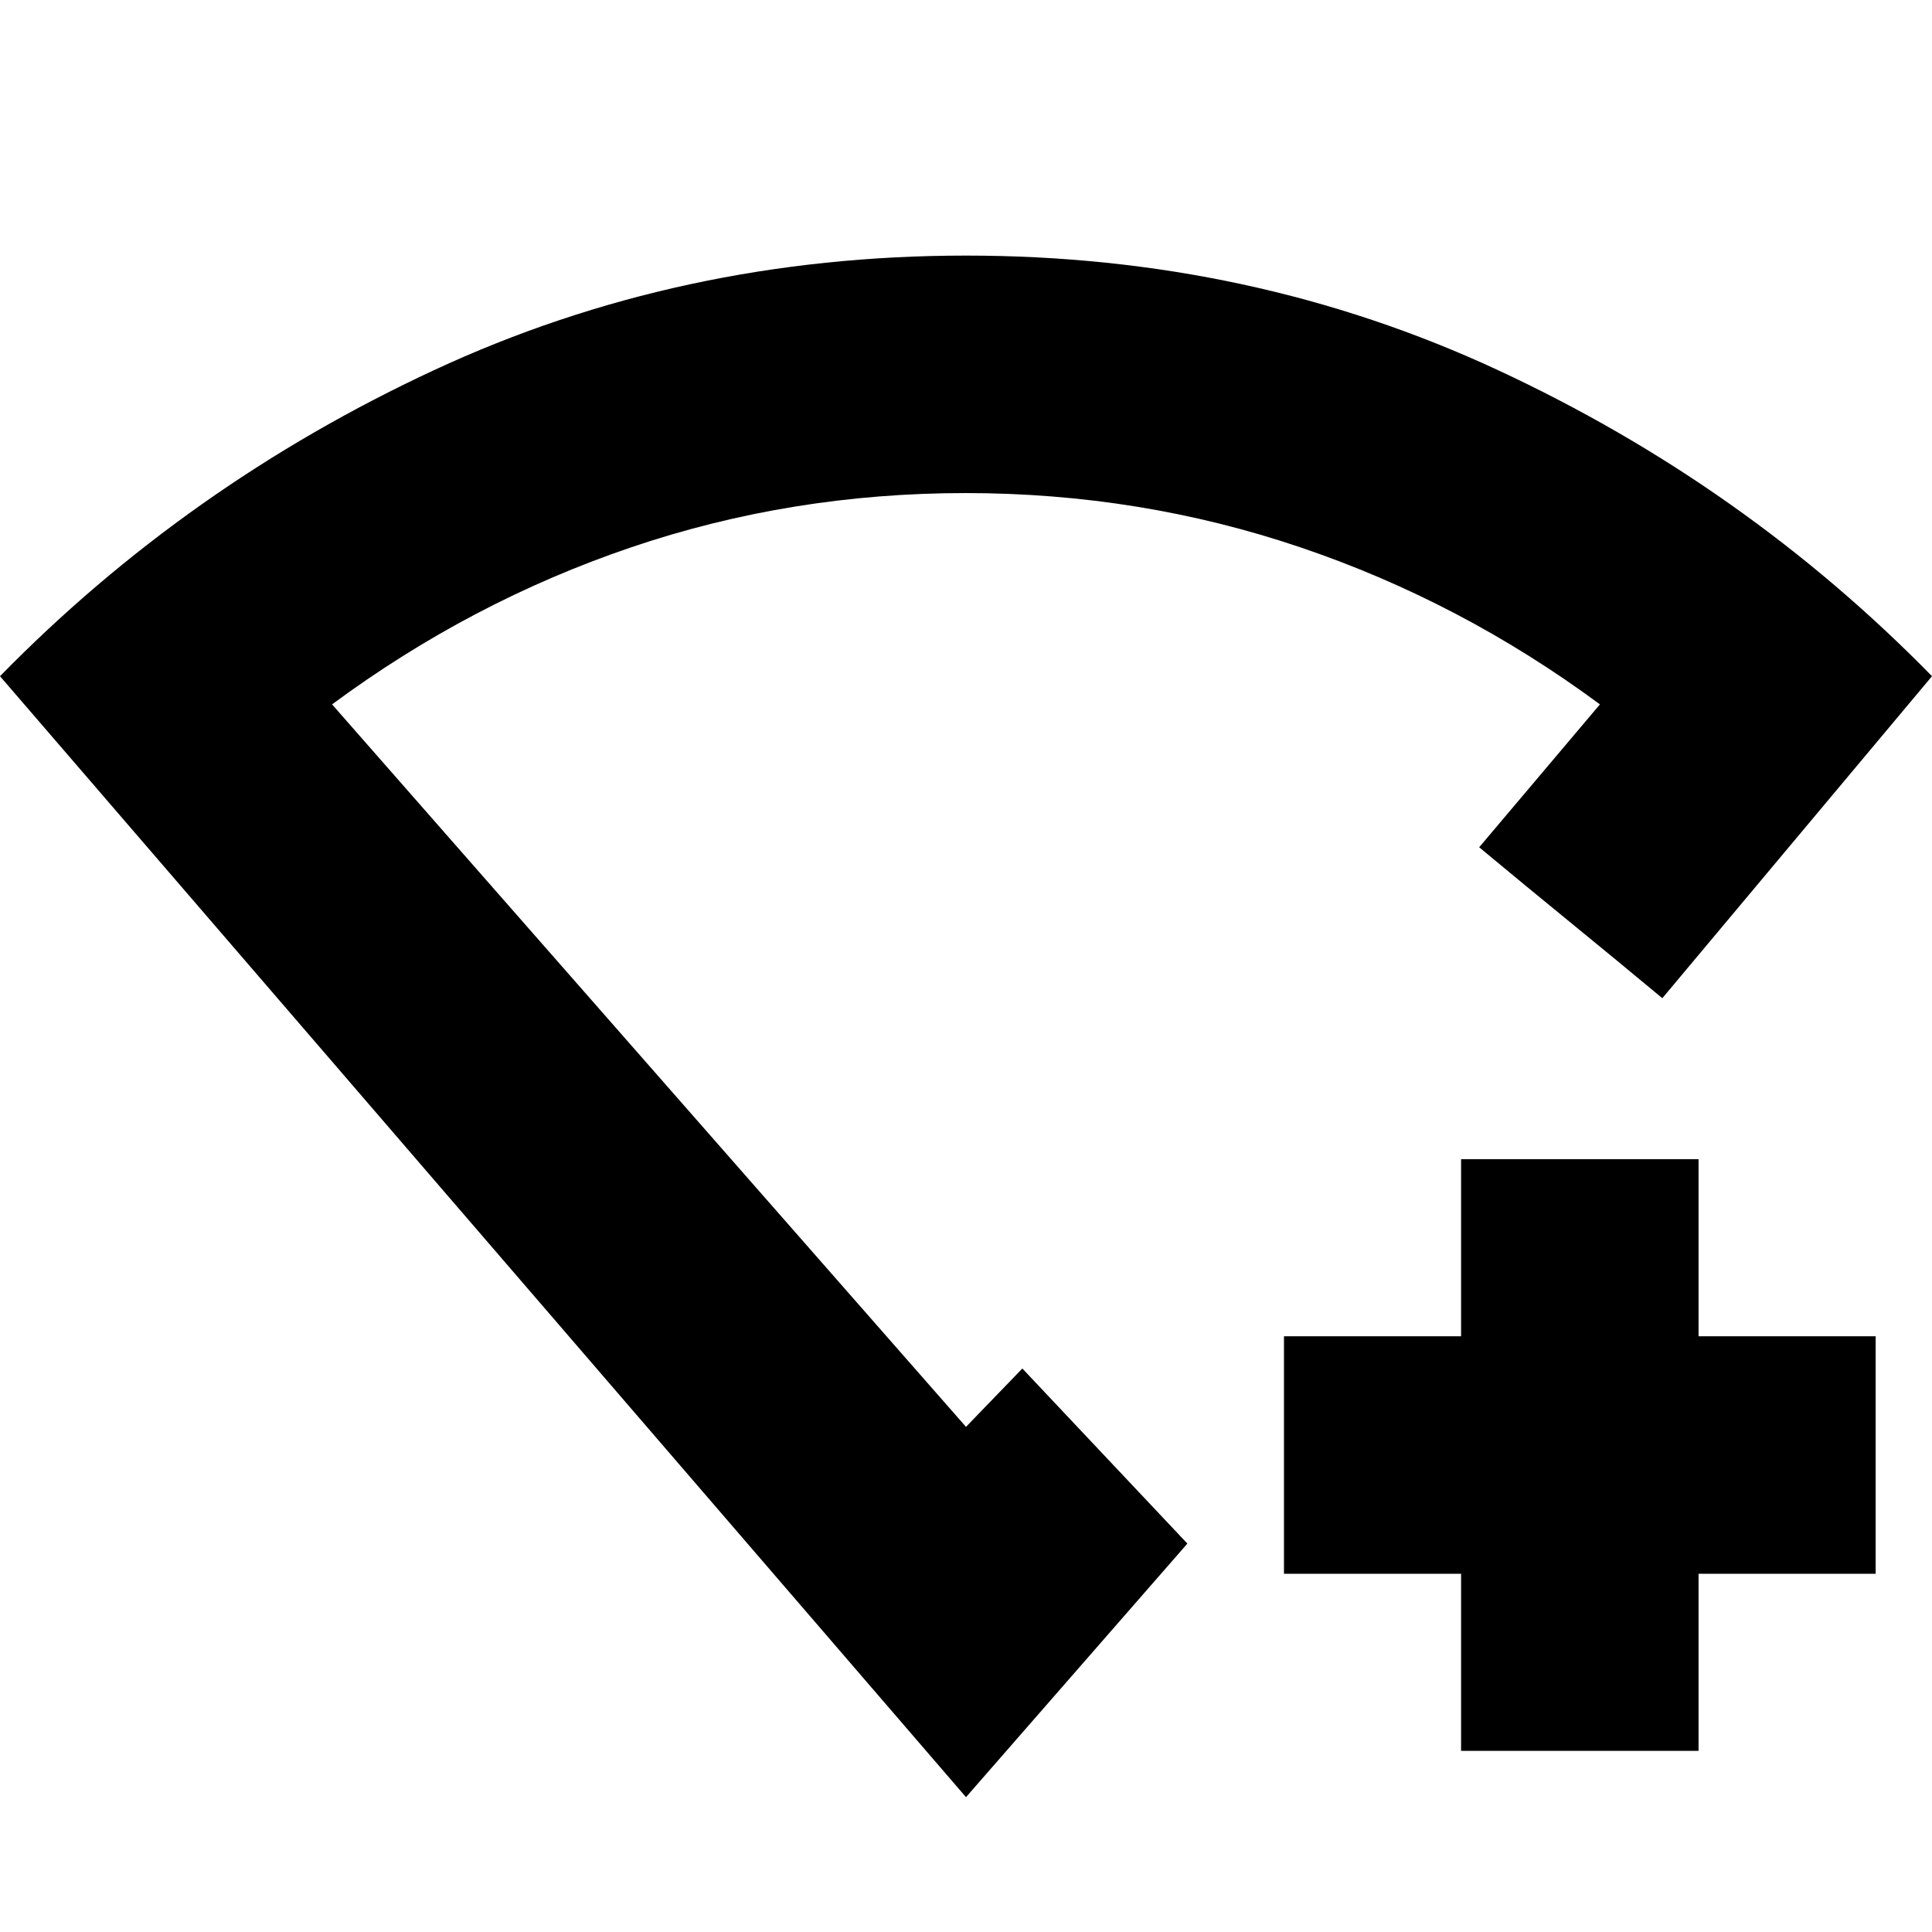 <svg xmlns="http://www.w3.org/2000/svg" height="20" viewBox="0 -960 960 960" width="20"><path d="M726-90v-88h-88v-118h88v-88h118v88h88v118h-88v88H726ZM480-67 0-624q93-95 215.5-152T480-833q142 0 264.5 57T960-624L826-464q-23-19.14-45.5-37.5T735-539l60-71q-69-51-148.74-78-79.74-27-166.5-27T313.5-688Q234-661 165-610l315 359 28-29q20.61 21.84 41 43.5t41 43.5L480-67Zm0-416Z"/></svg>